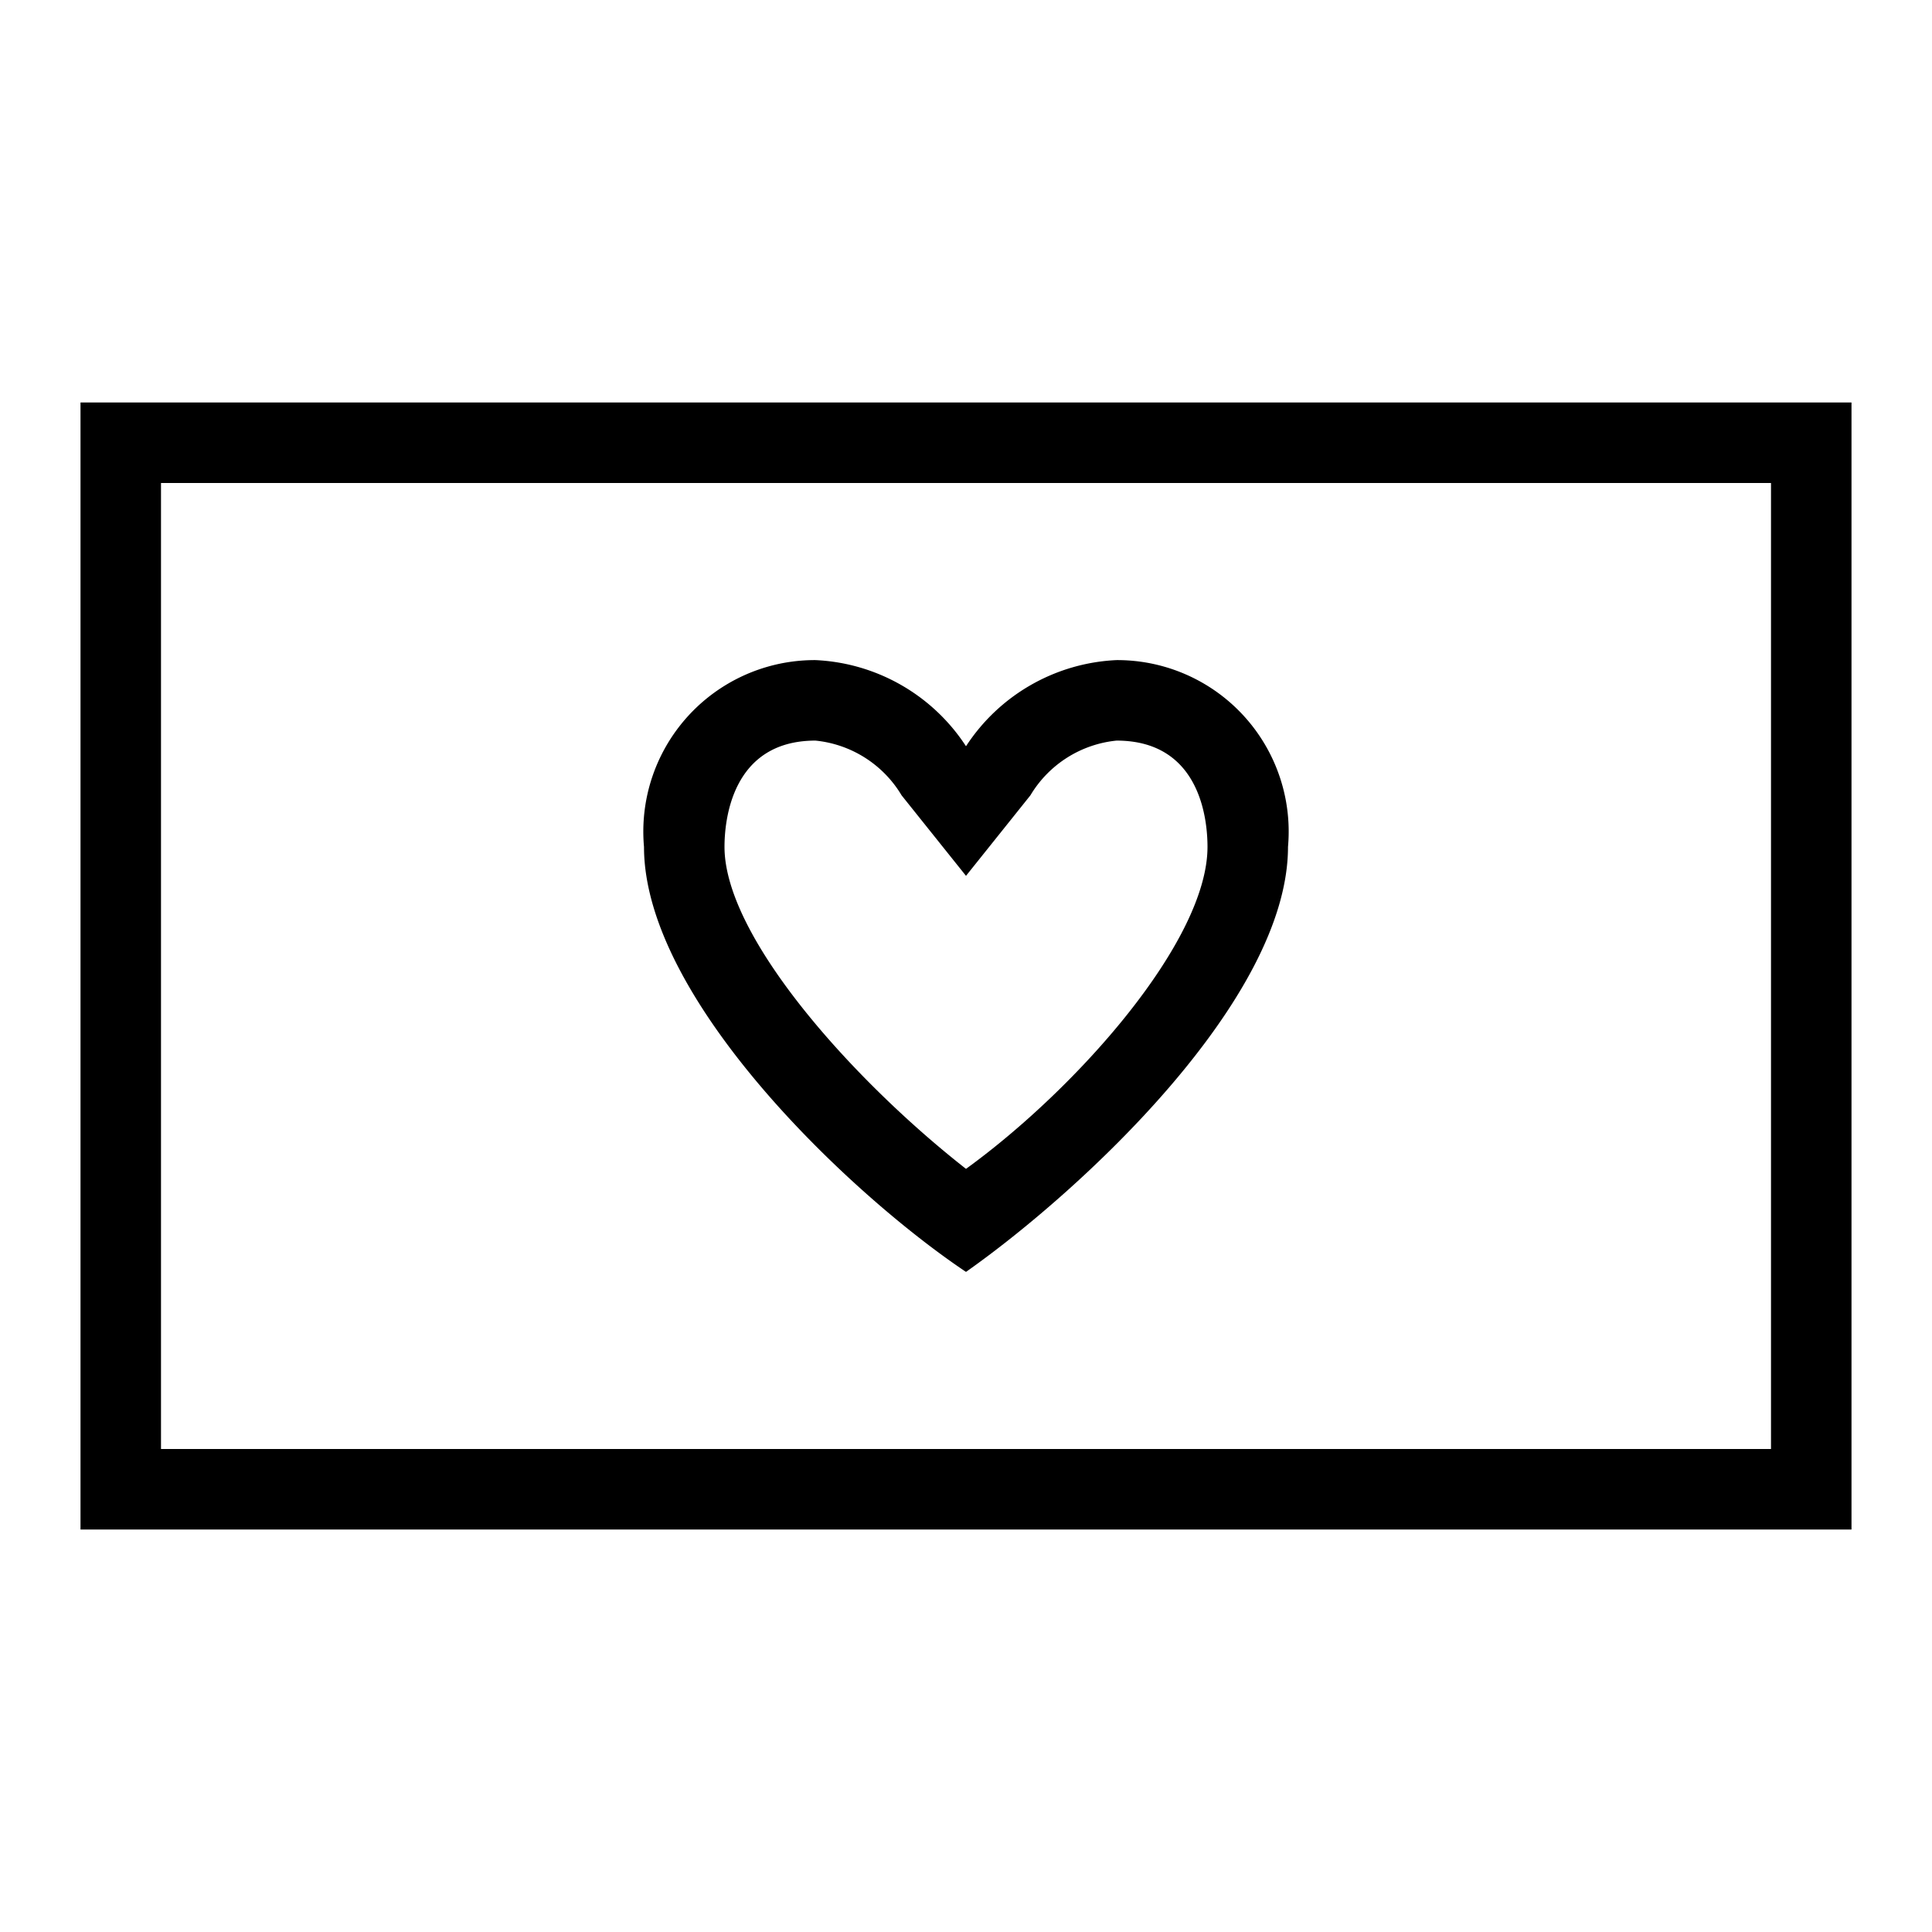 <svg id="Layer_1" data-name="Layer 1" xmlns="http://www.w3.org/2000/svg" viewBox="0 0 24 24"><title>iconoteka_charity__donations_r_s</title><path d="M1,5V19H23V5ZM22,18H2V6H22ZM12,15.8c1.42-1,4-3.38,4-5.28A2.13,2.13,0,0,0,13.87,8.2,2.36,2.36,0,0,0,12,9.27,2.36,2.36,0,0,0,10.13,8.2,2.13,2.13,0,0,0,8,10.52C8,12.42,10.58,14.85,12,15.8ZM10.13,9.2a1.41,1.41,0,0,1,1.07.68l.8,1,.8-1a1.41,1.41,0,0,1,1.07-.68c1.05,0,1.13,1,1.13,1.32,0,1.17-1.62,3-3,4-1.38-1.08-3-2.87-3-4C9,10.21,9.08,9.2,10.13,9.2Z"/></svg>